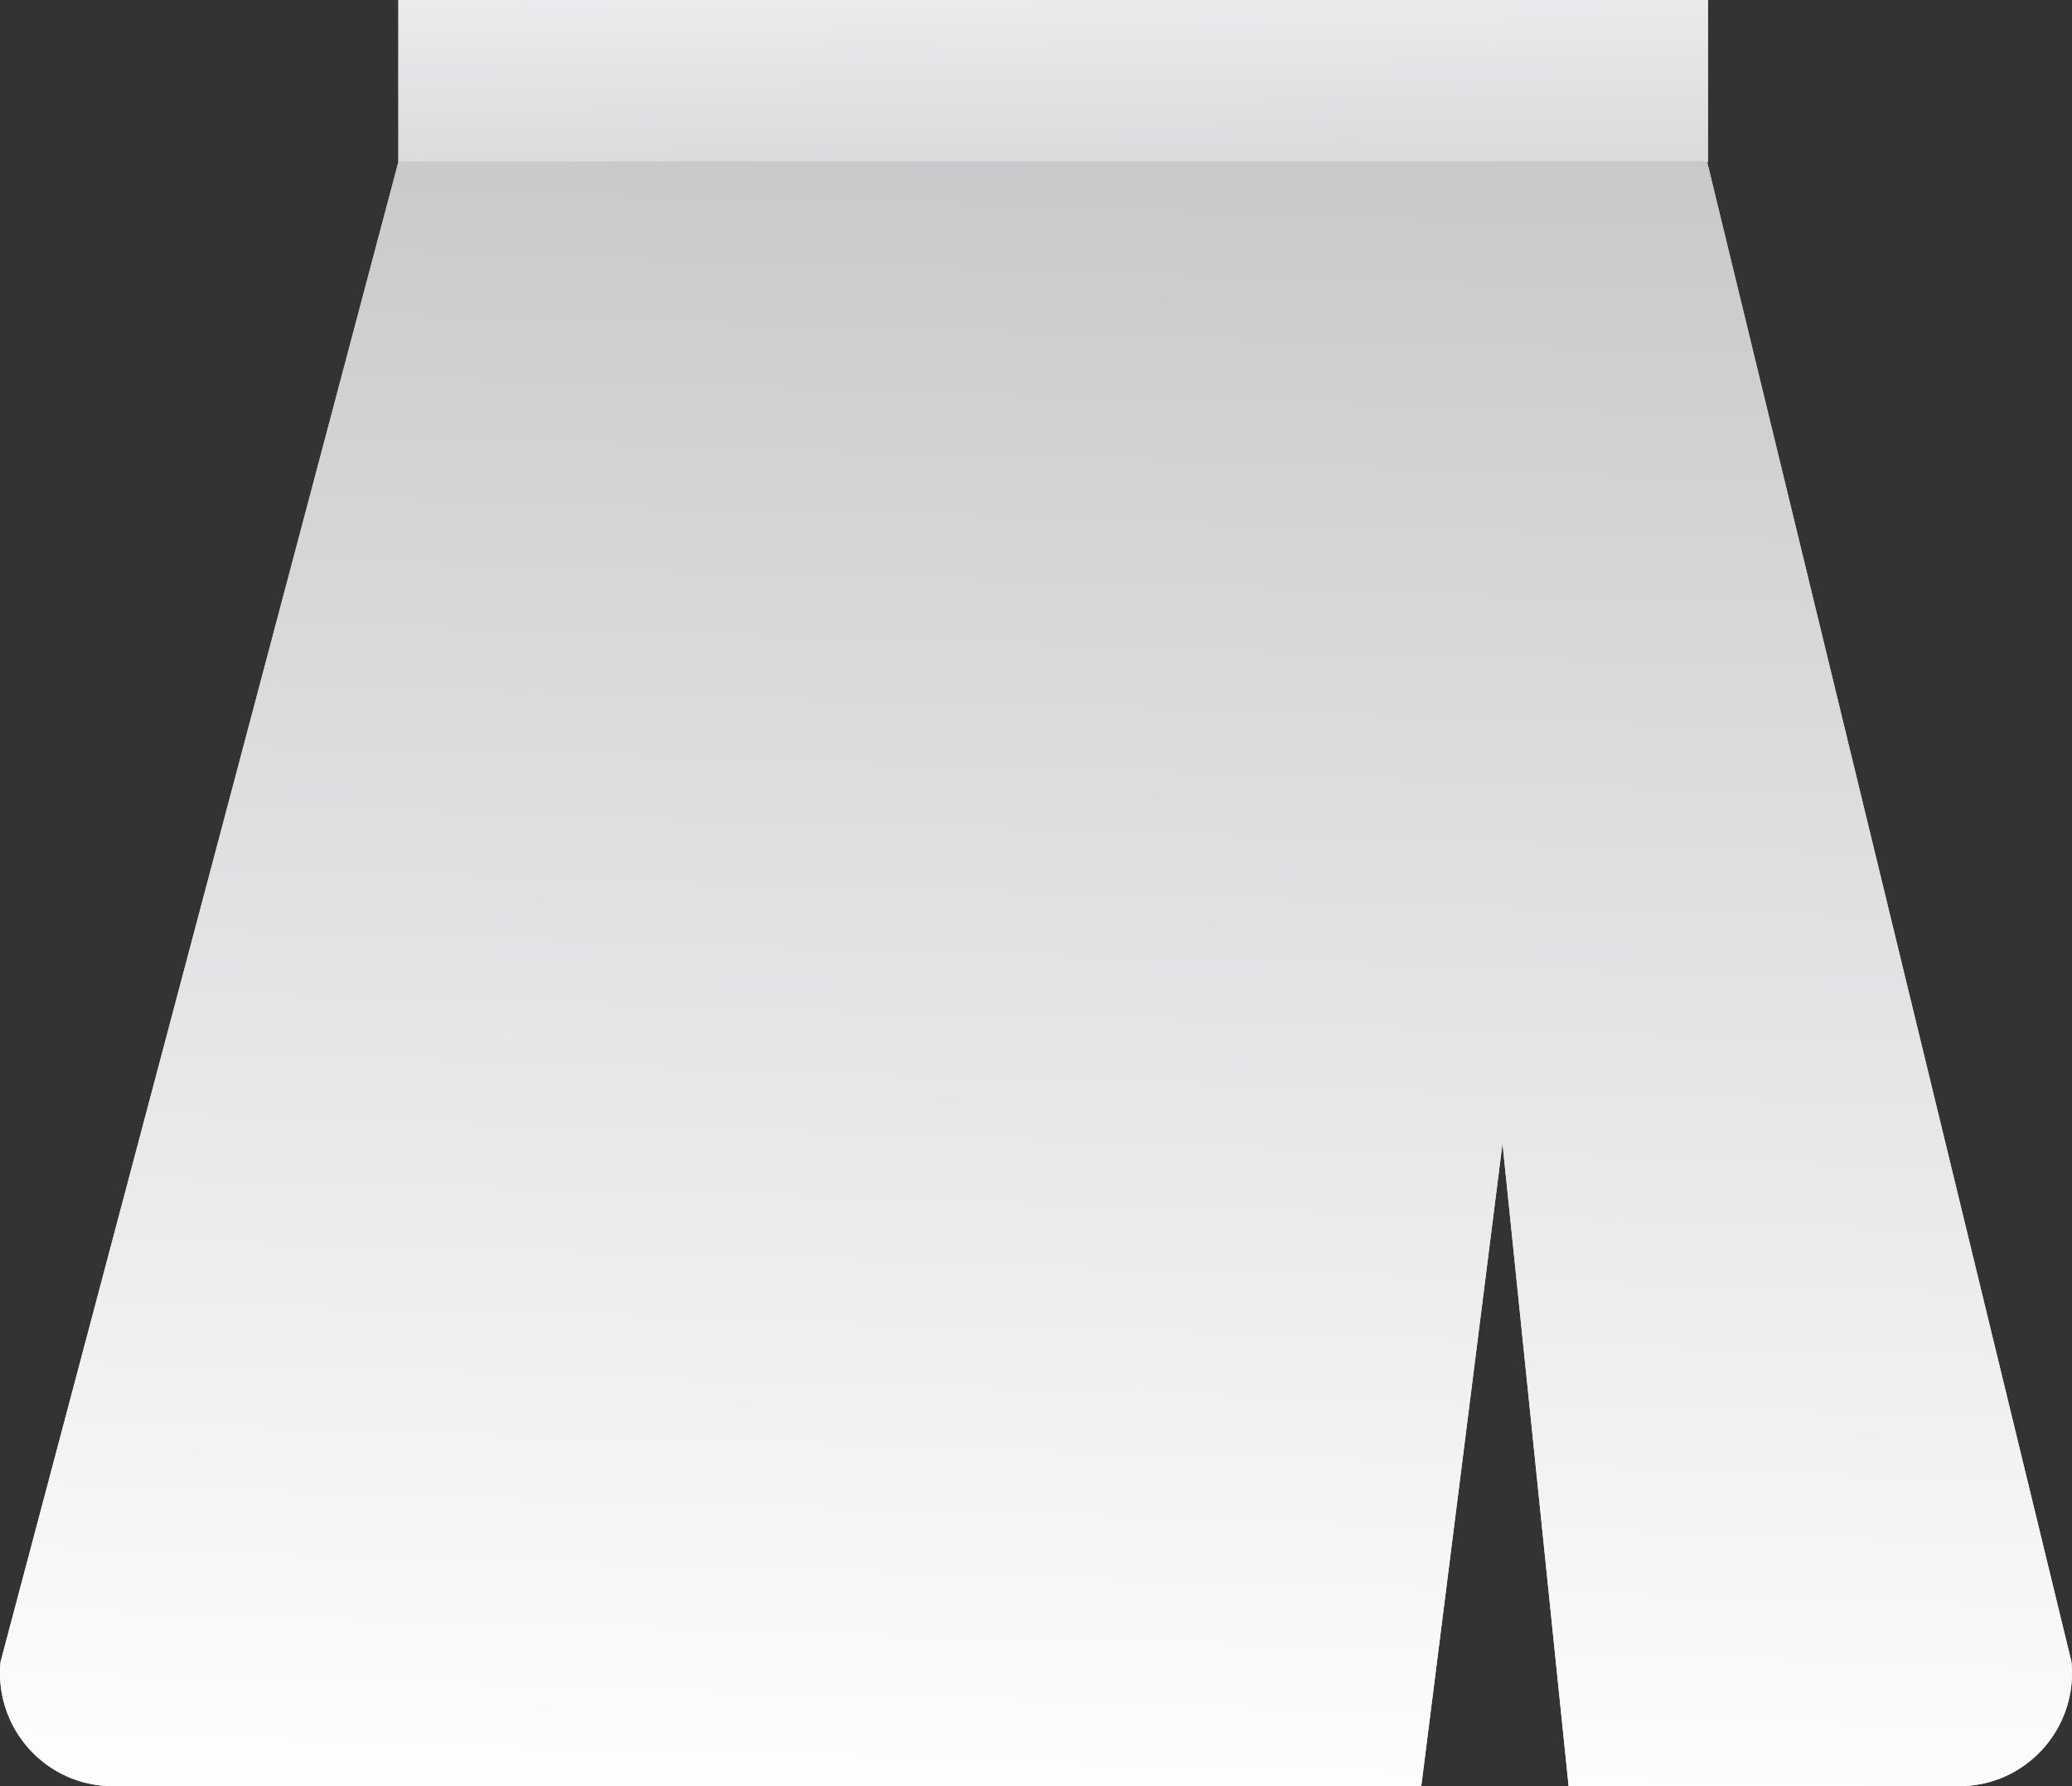 <svg width="580" height="500" viewBox="0 0 580 500" fill="none" xmlns="http://www.w3.org/2000/svg">
<rect x="0" y="0" width="580" height="500" fill="#333333" stroke="none"/>
<path d="M478.105 0H111.512V45.359H478.105V0Z" fill="url(#paint0_linear_214_526)"/>
<path d="M579.839 465.177L477.826 45.131H199.332L111.511 45.359L0.156 465.224C-1.678 483.851 12.901 500 31.55 500H233.279H346.774H397.848L420.582 320.116L439.092 500H548.45C567.119 500 581.704 483.819 579.839 465.177Z" fill="url(#paint1_linear_214_526)"/>
<path d="M478.105 0H111.512V45.359H478.105V0Z" fill="url(#paint2_linear_214_526)"/>
<path d="M579.839 465.177L477.826 45.131H199.332L111.511 45.359L0.156 465.224C-1.678 483.851 12.901 500 31.55 500H233.279H346.774H397.848L420.582 320.116L439.092 500H548.45C567.119 500 581.704 483.819 579.839 465.177Z" fill="url(#paint3_linear_214_526)"/>
<defs>
<linearGradient id="paint0_linear_214_526" x1="293.656" y1="-93.701" x2="295.892" y2="132.158" gradientUnits="userSpaceOnUse">
<stop offset="0.159" stop-color="white"/>
<stop offset="0.722" stop-color="#D1D3D4"/>
</linearGradient>
<linearGradient id="paint1_linear_214_526" x1="288.637" y1="514.728" x2="310.633" y2="-233.131" gradientUnits="userSpaceOnUse">
<stop stop-color="white"/>
<stop offset="1" stop-color="#A7A9AC"/>
</linearGradient>
<linearGradient id="paint2_linear_214_526" x1="293.656" y1="-93.701" x2="295.892" y2="132.158" gradientUnits="userSpaceOnUse">
<stop offset="0.159" stop-color="white"/>
<stop offset="0.722" stop-color="#D1D3D4"/>
</linearGradient>
<linearGradient id="paint3_linear_214_526" x1="288.637" y1="514.728" x2="310.633" y2="-233.131" gradientUnits="userSpaceOnUse">
<stop stop-color="white"/>
<stop offset="1" stop-color="#A7A9AC"/>
</linearGradient>
</defs>
</svg>

